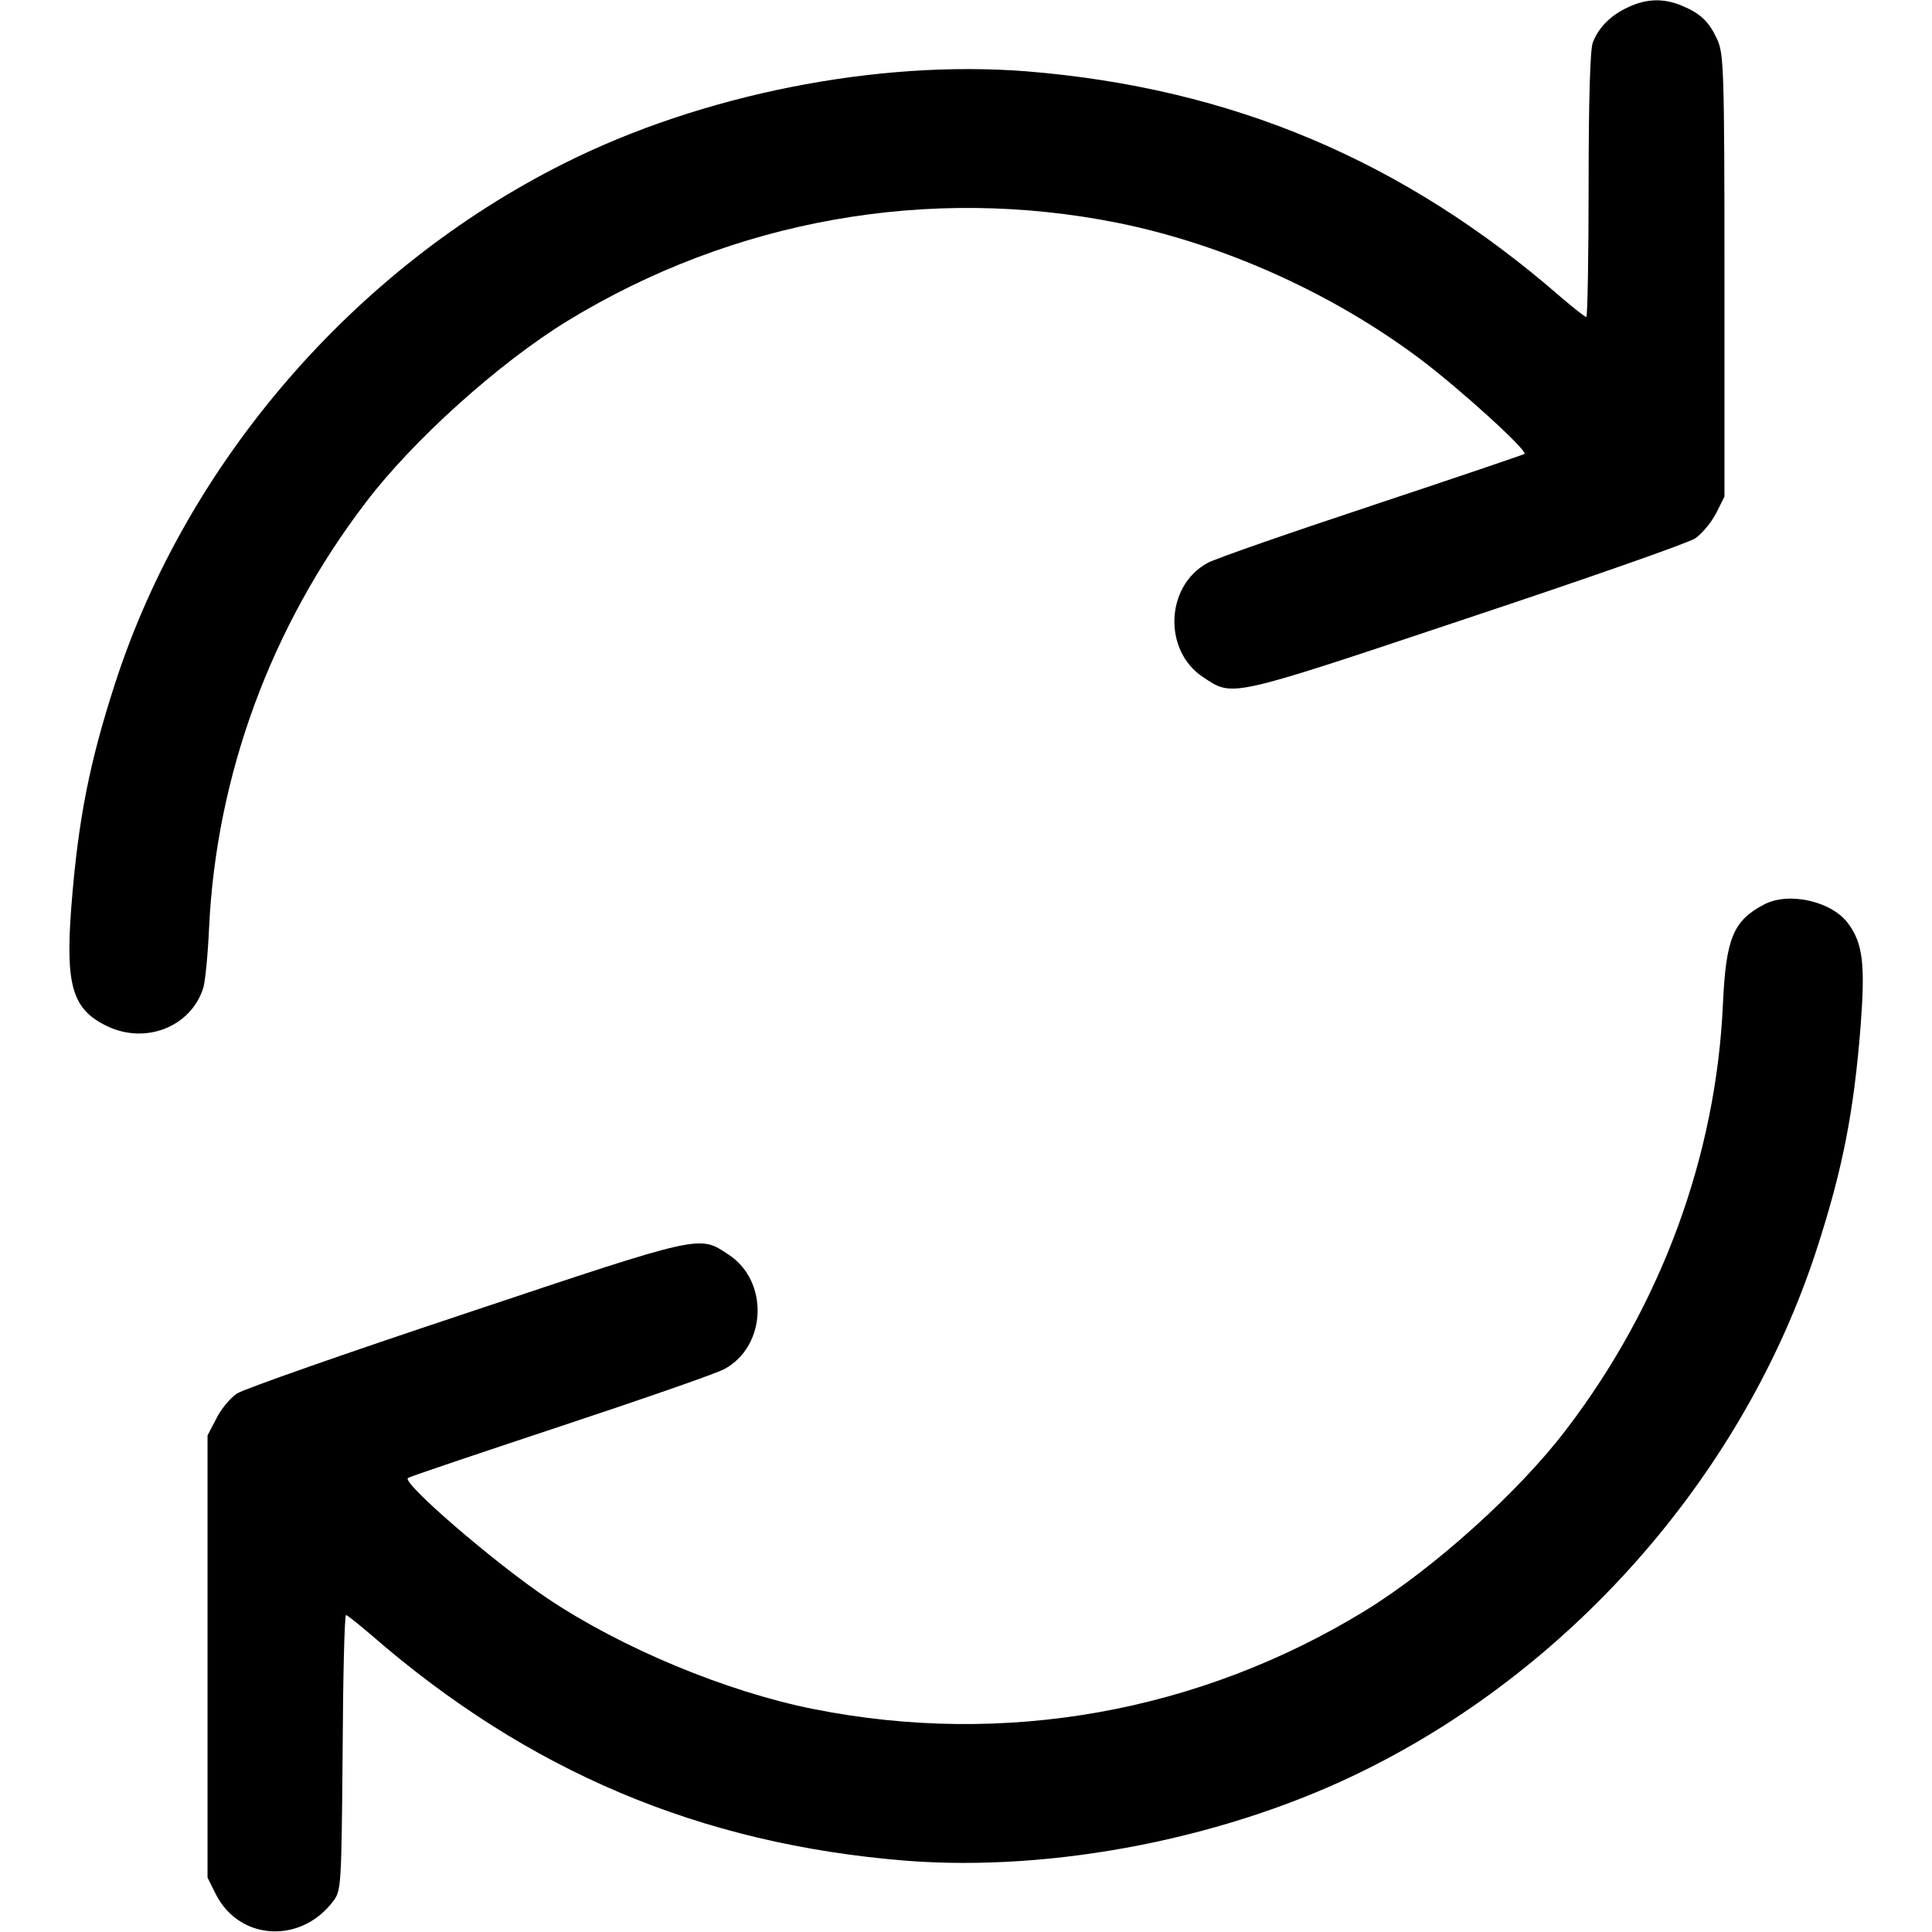 <?xml version="1.0" standalone="no"?>
<!DOCTYPE svg PUBLIC "-//W3C//DTD SVG 20010904//EN"
 "http://www.w3.org/TR/2001/REC-SVG-20010904/DTD/svg10.dtd">
<svg version="1.0" xmlns="http://www.w3.org/2000/svg"
 width="512pt" height="512pt" viewBox="0 0 512 512"
 preserveAspectRatio="xMidYMid meet">

<g transform="translate(0,512) scale(0.1,-0.1)"
fill="#000000" stroke="none">
<path d="M4315 5101 c-46 -21 -79 -54 -94 -94 -7 -18 -11 -154 -11 -378 0
-192 -3 -349 -6 -349 -4 0 -34 24 -68 53 -415 361 -871 554 -1416 598 -395 31
-861 -61 -1225 -244 -556 -278 -999 -791 -1189 -1375 -69 -212 -99 -365 -117
-595 -16 -209 3 -272 94 -316 103 -50 224 -2 256 102 5 18 12 88 15 157 19
404 163 798 415 1128 125 165 353 370 534 481 440 269 959 361 1461 260 280
-57 567 -186 799 -360 105 -79 286 -243 277 -252 -3 -2 -185 -64 -405 -137
-220 -73 -416 -141 -435 -152 -112 -61 -118 -233 -11 -303 79 -52 64 -56 695
155 316 105 590 201 608 213 18 12 43 42 56 67 l22 44 0 586 c0 546 -2 588
-19 625 -22 48 -44 69 -94 90 -48 20 -93 19 -142 -4z"/>
<path d="M4675 2723 c-82 -43 -101 -90 -109 -263 -18 -403 -163 -798 -415
-1128 -125 -165 -353 -370 -534 -481 -440 -269 -956 -361 -1462 -260 -230 46
-507 161 -704 293 -140 94 -386 306 -370 319 2 3 184 64 404 137 220 73 416
141 435 152 112 61 118 233 11 303 -79 52 -64 56 -695 -155 -316 -105 -590
-201 -608 -213 -18 -12 -43 -42 -55 -67 l-23 -44 0 -586 0 -586 22 -44 c63
-124 227 -132 312 -17 20 27 21 41 24 393 1 200 5 364 9 364 3 0 33 -24 67
-53 415 -361 871 -554 1416 -598 395 -31 861 61 1225 244 556 278 999 791
1189 1375 69 212 99 365 117 595 12 160 6 216 -32 268 -42 60 -158 87 -224 52z"/>
</g>
</svg>
